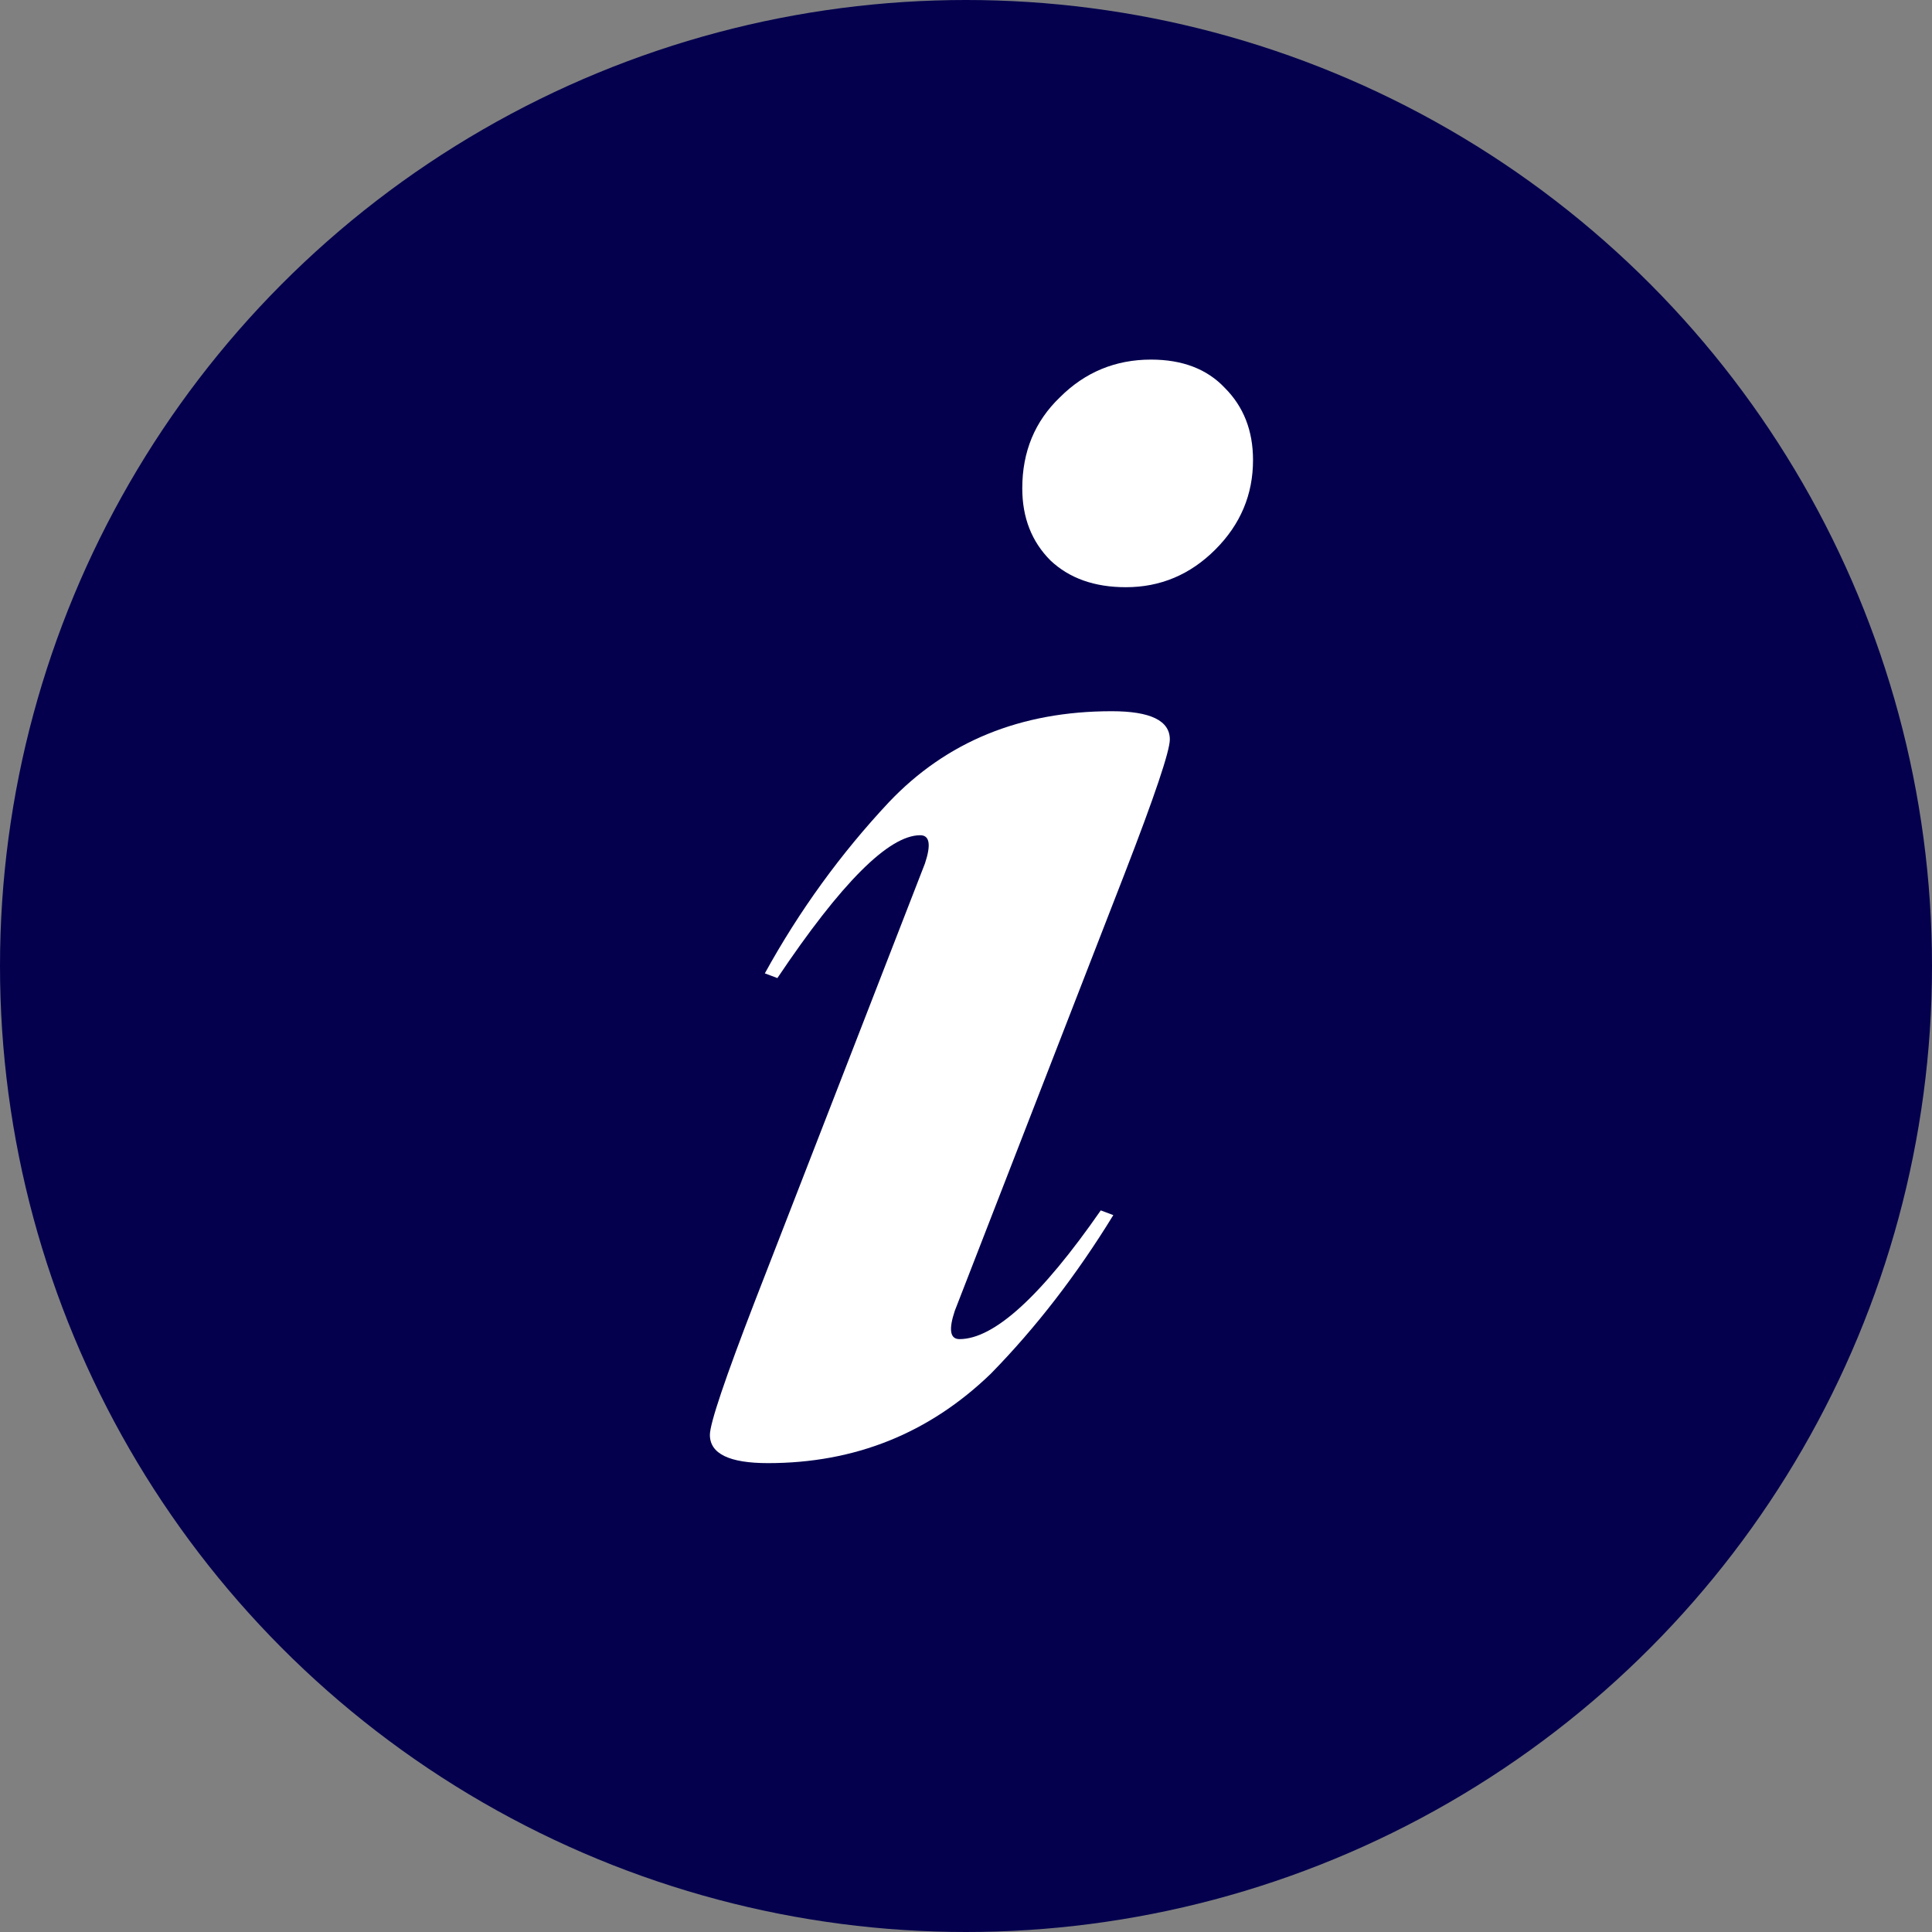 <svg width="16" height="16" viewBox="0 0 16 16" fill="none" xmlns="http://www.w3.org/2000/svg">
<rect x="0" y="0" width="16" height="16" fill="#808080" stroke="none"/>
<circle cx="8" cy="8" r="8" fill="#04004E"/>
<path d="M6.256 10.765L7.66 7.151C7.712 6.995 7.699 6.917 7.621 6.917C7.361 6.917 6.967 7.311 6.438 8.1L6.334 8.061C6.62 7.541 6.963 7.069 7.361 6.644C7.838 6.141 8.453 5.89 9.207 5.89C9.528 5.89 9.688 5.968 9.688 6.124C9.688 6.219 9.563 6.592 9.311 7.242L7.907 10.856C7.855 11.012 7.868 11.09 7.946 11.09C8.232 11.09 8.622 10.735 9.116 10.024L9.22 10.063C8.917 10.557 8.579 10.995 8.206 11.376C7.695 11.87 7.08 12.117 6.36 12.117C6.04 12.117 5.879 12.039 5.879 11.883C5.879 11.788 6.005 11.415 6.256 10.765ZM9.324 4.863C9.064 4.863 8.856 4.789 8.7 4.642C8.544 4.486 8.466 4.287 8.466 4.044C8.466 3.741 8.57 3.489 8.778 3.29C8.986 3.082 9.238 2.978 9.532 2.978C9.792 2.978 9.996 3.056 10.143 3.212C10.299 3.368 10.377 3.567 10.377 3.81C10.377 4.096 10.273 4.343 10.065 4.551C9.857 4.759 9.61 4.863 9.324 4.863Z" fill="white"/>
</svg>
